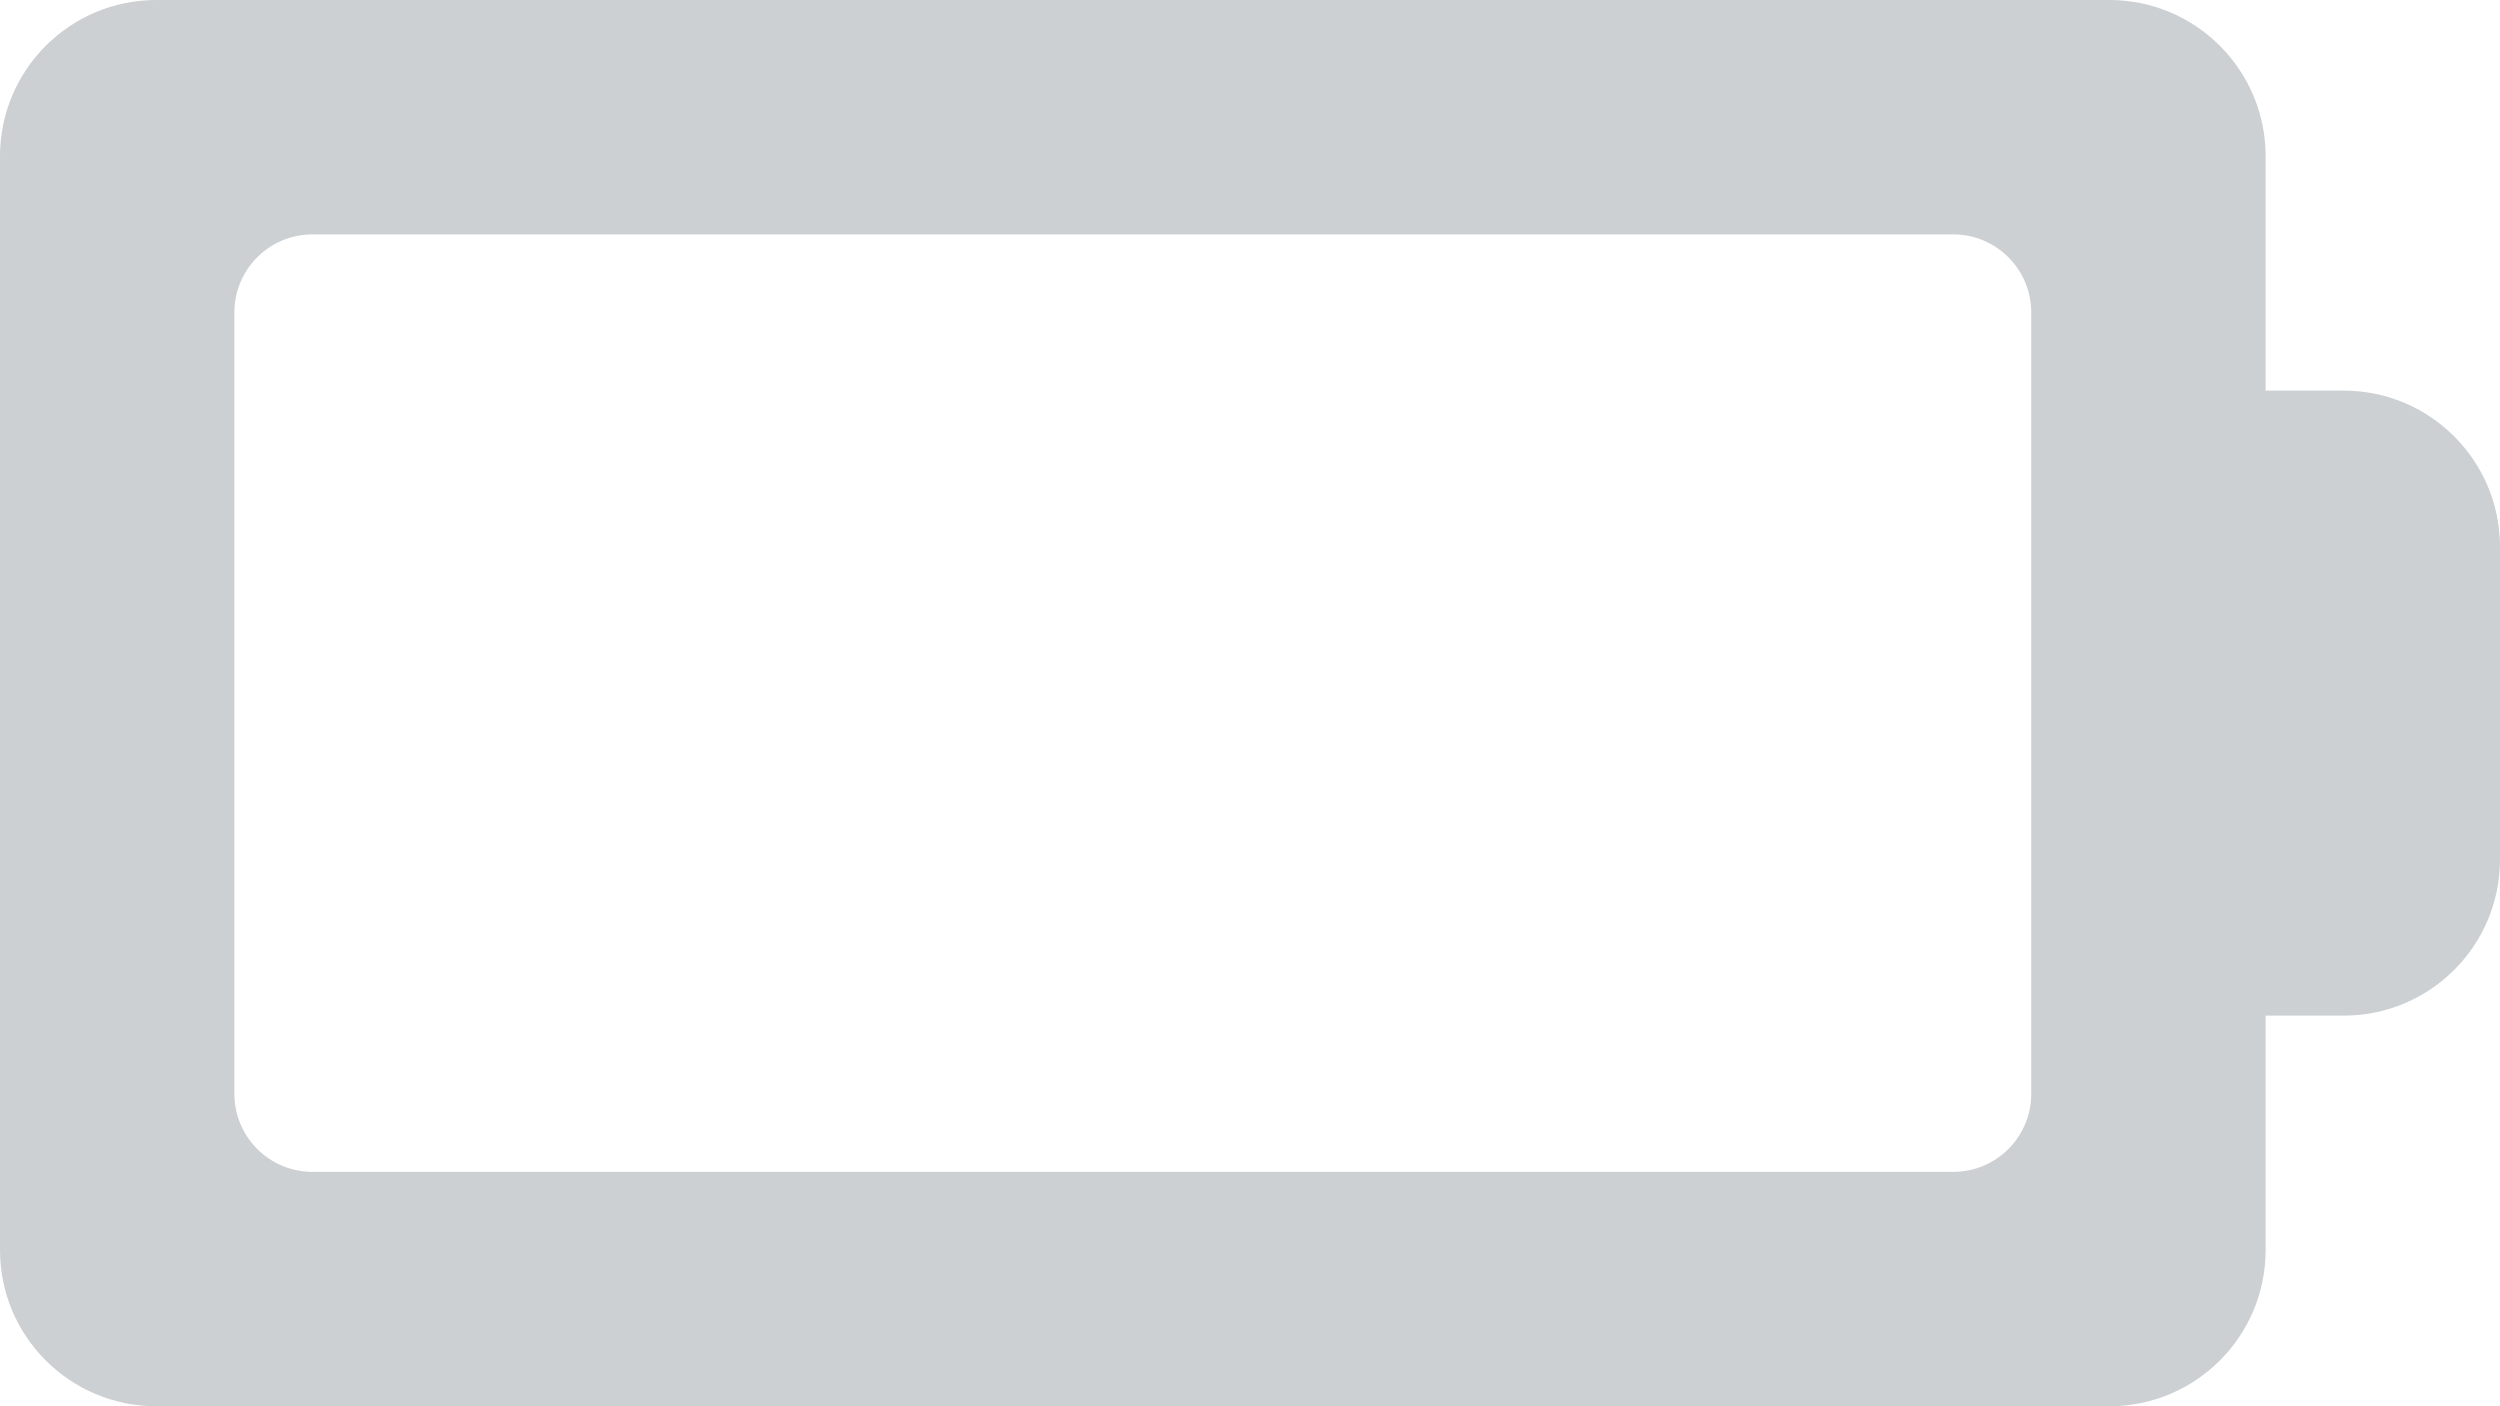 <svg xmlns="http://www.w3.org/2000/svg" width="32" height="18"><path fill="#CCD0D2" d="M30 5h-1v-3c0-1.104-.896-2-2-2h-25c-1.105 0-2 .896-2 2v14c0 1.105.896 2 2 2h25c1.104 0 2-.895 2-2v-3h1c1.104 0 2-.895 2-2v-4c0-1.104-.896-2-2-2zm-4 9c0 .553-.447 1-1 1h-21c-.552 0-1-.447-1-1v-10c0-.552.448-1 1-1h21c.553 0 1 .448 1 1v10z"/></svg>